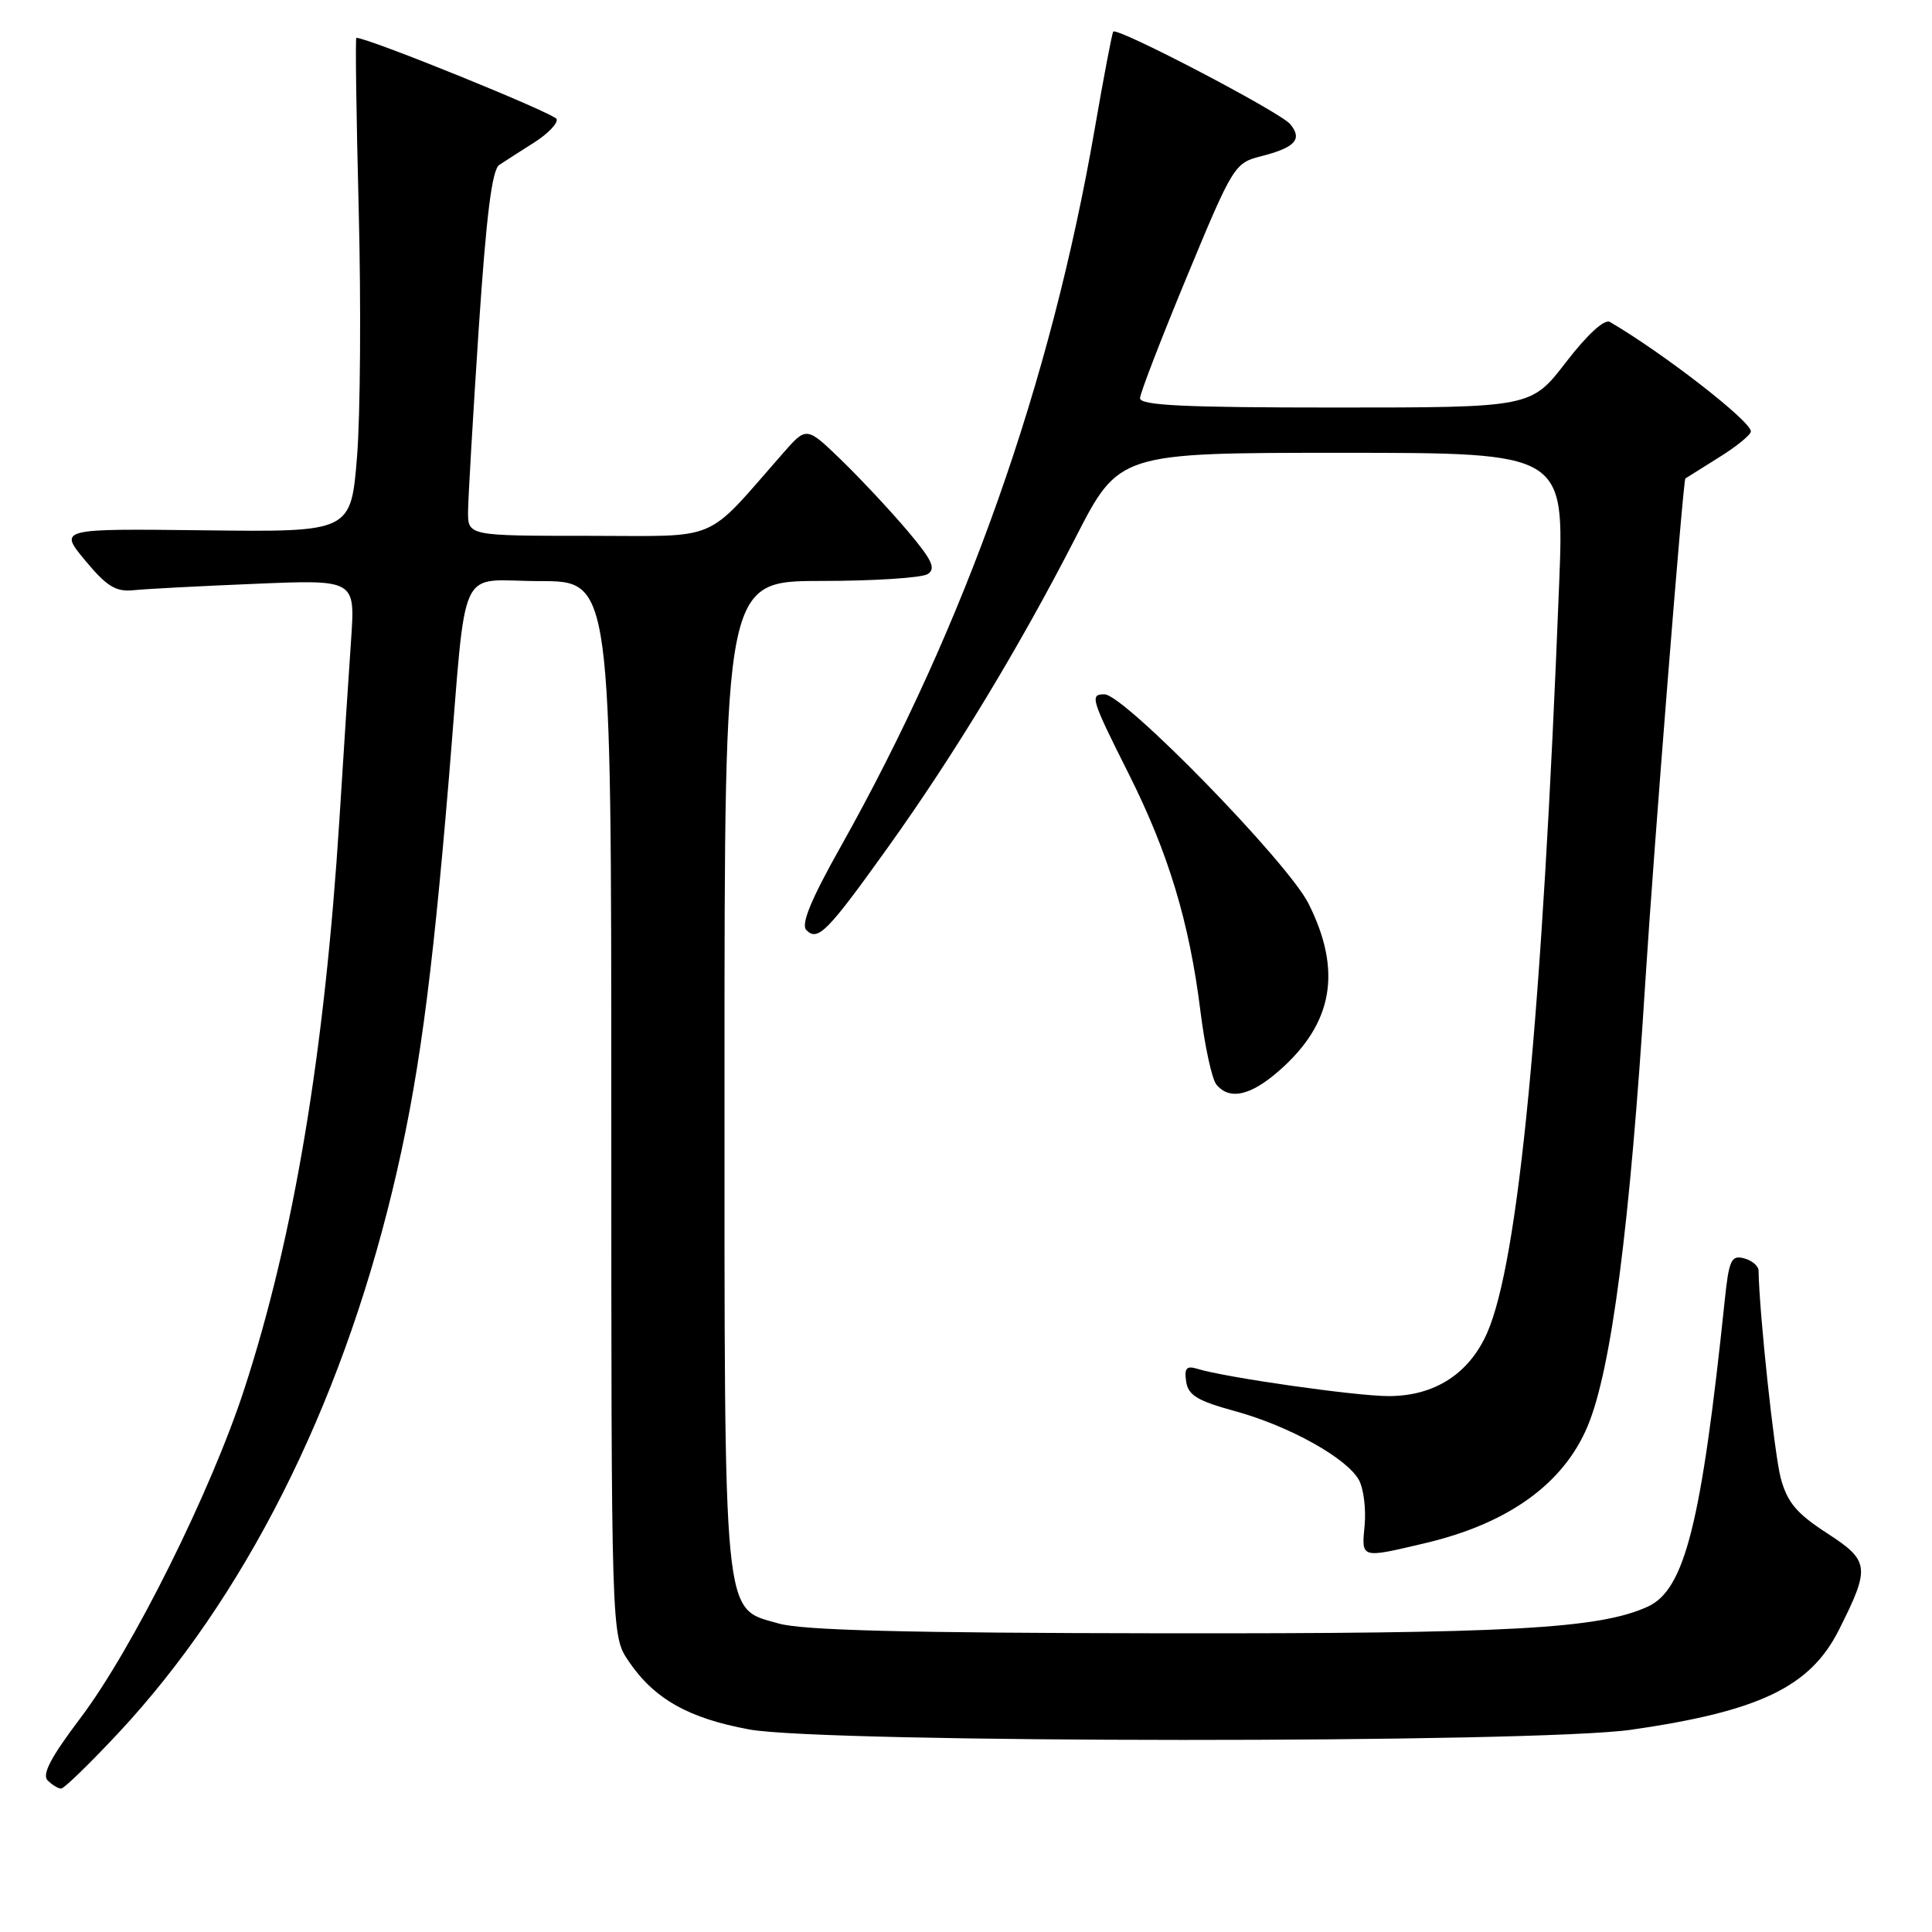 <?xml version="1.0" encoding="UTF-8" standalone="no"?>
<!DOCTYPE svg PUBLIC "-//W3C//DTD SVG 1.1//EN" "http://www.w3.org/Graphics/SVG/1.1/DTD/svg11.dtd" >
<svg xmlns="http://www.w3.org/2000/svg" xmlns:xlink="http://www.w3.org/1999/xlink" version="1.1" viewBox="0 0 256 256">
 <g >
 <path fill="currentColor"
d=" M 15.67 229.65 C 32.32 211.82 45.01 186.70 52.00 157.73 C 55.40 143.65 57.20 130.45 59.49 103.00 C 61.92 73.77 60.43 77.00 71.55 77.00 C 81.00 77.00 81.00 77.00 81.00 146.85 C 81.00 216.70 81.00 216.70 83.27 220.08 C 86.65 225.09 91.19 227.67 99.27 229.16 C 109.15 230.99 203.51 231.02 216.15 229.20 C 233.14 226.75 239.85 223.53 243.65 216.00 C 247.85 207.66 247.75 206.82 242.08 203.15 C 238.06 200.54 236.83 199.08 235.96 195.87 C 235.11 192.68 233.10 173.92 233.02 168.37 C 233.01 167.74 232.14 167.01 231.08 166.73 C 229.40 166.29 229.09 166.96 228.53 172.37 C 225.45 201.87 223.24 210.66 218.33 212.89 C 211.90 215.83 200.04 216.48 154.00 216.42 C 120.13 216.38 106.32 216.03 103.17 215.12 C 95.73 212.99 96.00 215.76 96.00 142.03 C 96.00 77.00 96.00 77.00 108.75 76.98 C 115.76 76.98 122.14 76.57 122.92 76.07 C 124.05 75.35 123.52 74.21 120.25 70.34 C 118.00 67.68 114.07 63.48 111.52 61.00 C 106.87 56.50 106.87 56.50 103.80 60.00 C 93.16 72.10 95.74 71.00 77.96 71.00 C 62.00 71.00 62.00 71.00 62.02 67.75 C 62.04 65.96 62.67 55.10 63.43 43.61 C 64.44 28.53 65.19 22.48 66.16 21.85 C 66.90 21.36 68.98 20.02 70.80 18.87 C 72.61 17.72 73.94 16.33 73.76 15.78 C 73.51 15.04 48.95 5.07 47.22 5.01 C 47.07 5.00 47.21 15.24 47.53 27.75 C 47.85 40.26 47.75 55.00 47.31 60.50 C 46.50 70.50 46.50 70.50 27.14 70.27 C 7.78 70.04 7.78 70.04 11.29 74.27 C 14.13 77.69 15.35 78.44 17.65 78.21 C 19.22 78.04 26.48 77.66 33.78 77.36 C 47.06 76.80 47.06 76.80 46.53 84.65 C 46.23 88.97 45.53 99.70 44.98 108.50 C 43.02 139.42 38.98 163.69 32.42 183.91 C 28.00 197.55 17.56 218.52 10.65 227.66 C 6.75 232.82 5.53 235.13 6.31 235.91 C 6.91 236.51 7.72 237.00 8.10 237.00 C 8.49 237.00 11.89 233.69 15.67 229.65 Z  M 188.78 204.49 C 199.87 201.88 207.18 196.61 210.38 188.95 C 213.52 181.42 215.98 162.48 218.02 130.00 C 219.12 112.61 223.02 63.62 223.32 63.40 C 223.42 63.33 225.41 62.08 227.75 60.62 C 230.09 59.17 232.00 57.61 232.00 57.16 C 232.00 55.80 220.35 46.76 213.32 42.66 C 212.60 42.24 210.34 44.31 207.51 47.98 C 202.88 54.00 202.88 54.00 176.94 54.00 C 156.83 54.00 151.01 53.72 151.06 52.75 C 151.09 52.06 153.90 44.78 157.31 36.56 C 163.31 22.07 163.61 21.59 167.00 20.73 C 171.62 19.56 172.63 18.47 170.96 16.45 C 169.63 14.85 148.06 3.57 147.51 4.19 C 147.36 4.36 146.26 10.12 145.07 17.00 C 139.21 50.86 127.95 82.69 111.39 112.20 C 107.42 119.26 106.10 122.50 106.85 123.25 C 108.37 124.77 109.62 123.51 117.69 112.23 C 126.47 99.96 135.06 85.77 142.51 71.25 C 148.27 60.00 148.27 60.00 177.78 60.00 C 207.28 60.00 207.28 60.00 206.60 77.25 C 204.35 134.69 201.22 167.19 197.04 176.65 C 194.64 182.06 190.06 184.99 184.00 184.99 C 179.65 184.99 162.41 182.53 158.67 181.38 C 157.22 180.93 156.91 181.28 157.17 183.06 C 157.44 184.88 158.67 185.62 163.60 186.97 C 170.82 188.94 178.52 193.23 180.08 196.14 C 180.69 197.29 181.02 199.97 180.82 202.11 C 180.40 206.54 180.26 206.50 188.78 204.49 Z  M 169.52 141.85 C 176.65 135.59 177.86 128.64 173.38 119.72 C 170.62 114.23 148.94 92.00 146.35 92.00 C 144.38 92.00 144.56 92.57 149.53 102.48 C 154.82 113.00 157.59 122.17 159.06 133.96 C 159.64 138.62 160.59 143.01 161.18 143.71 C 162.92 145.82 165.71 145.20 169.52 141.85 Z "/>
</g>
</svg>